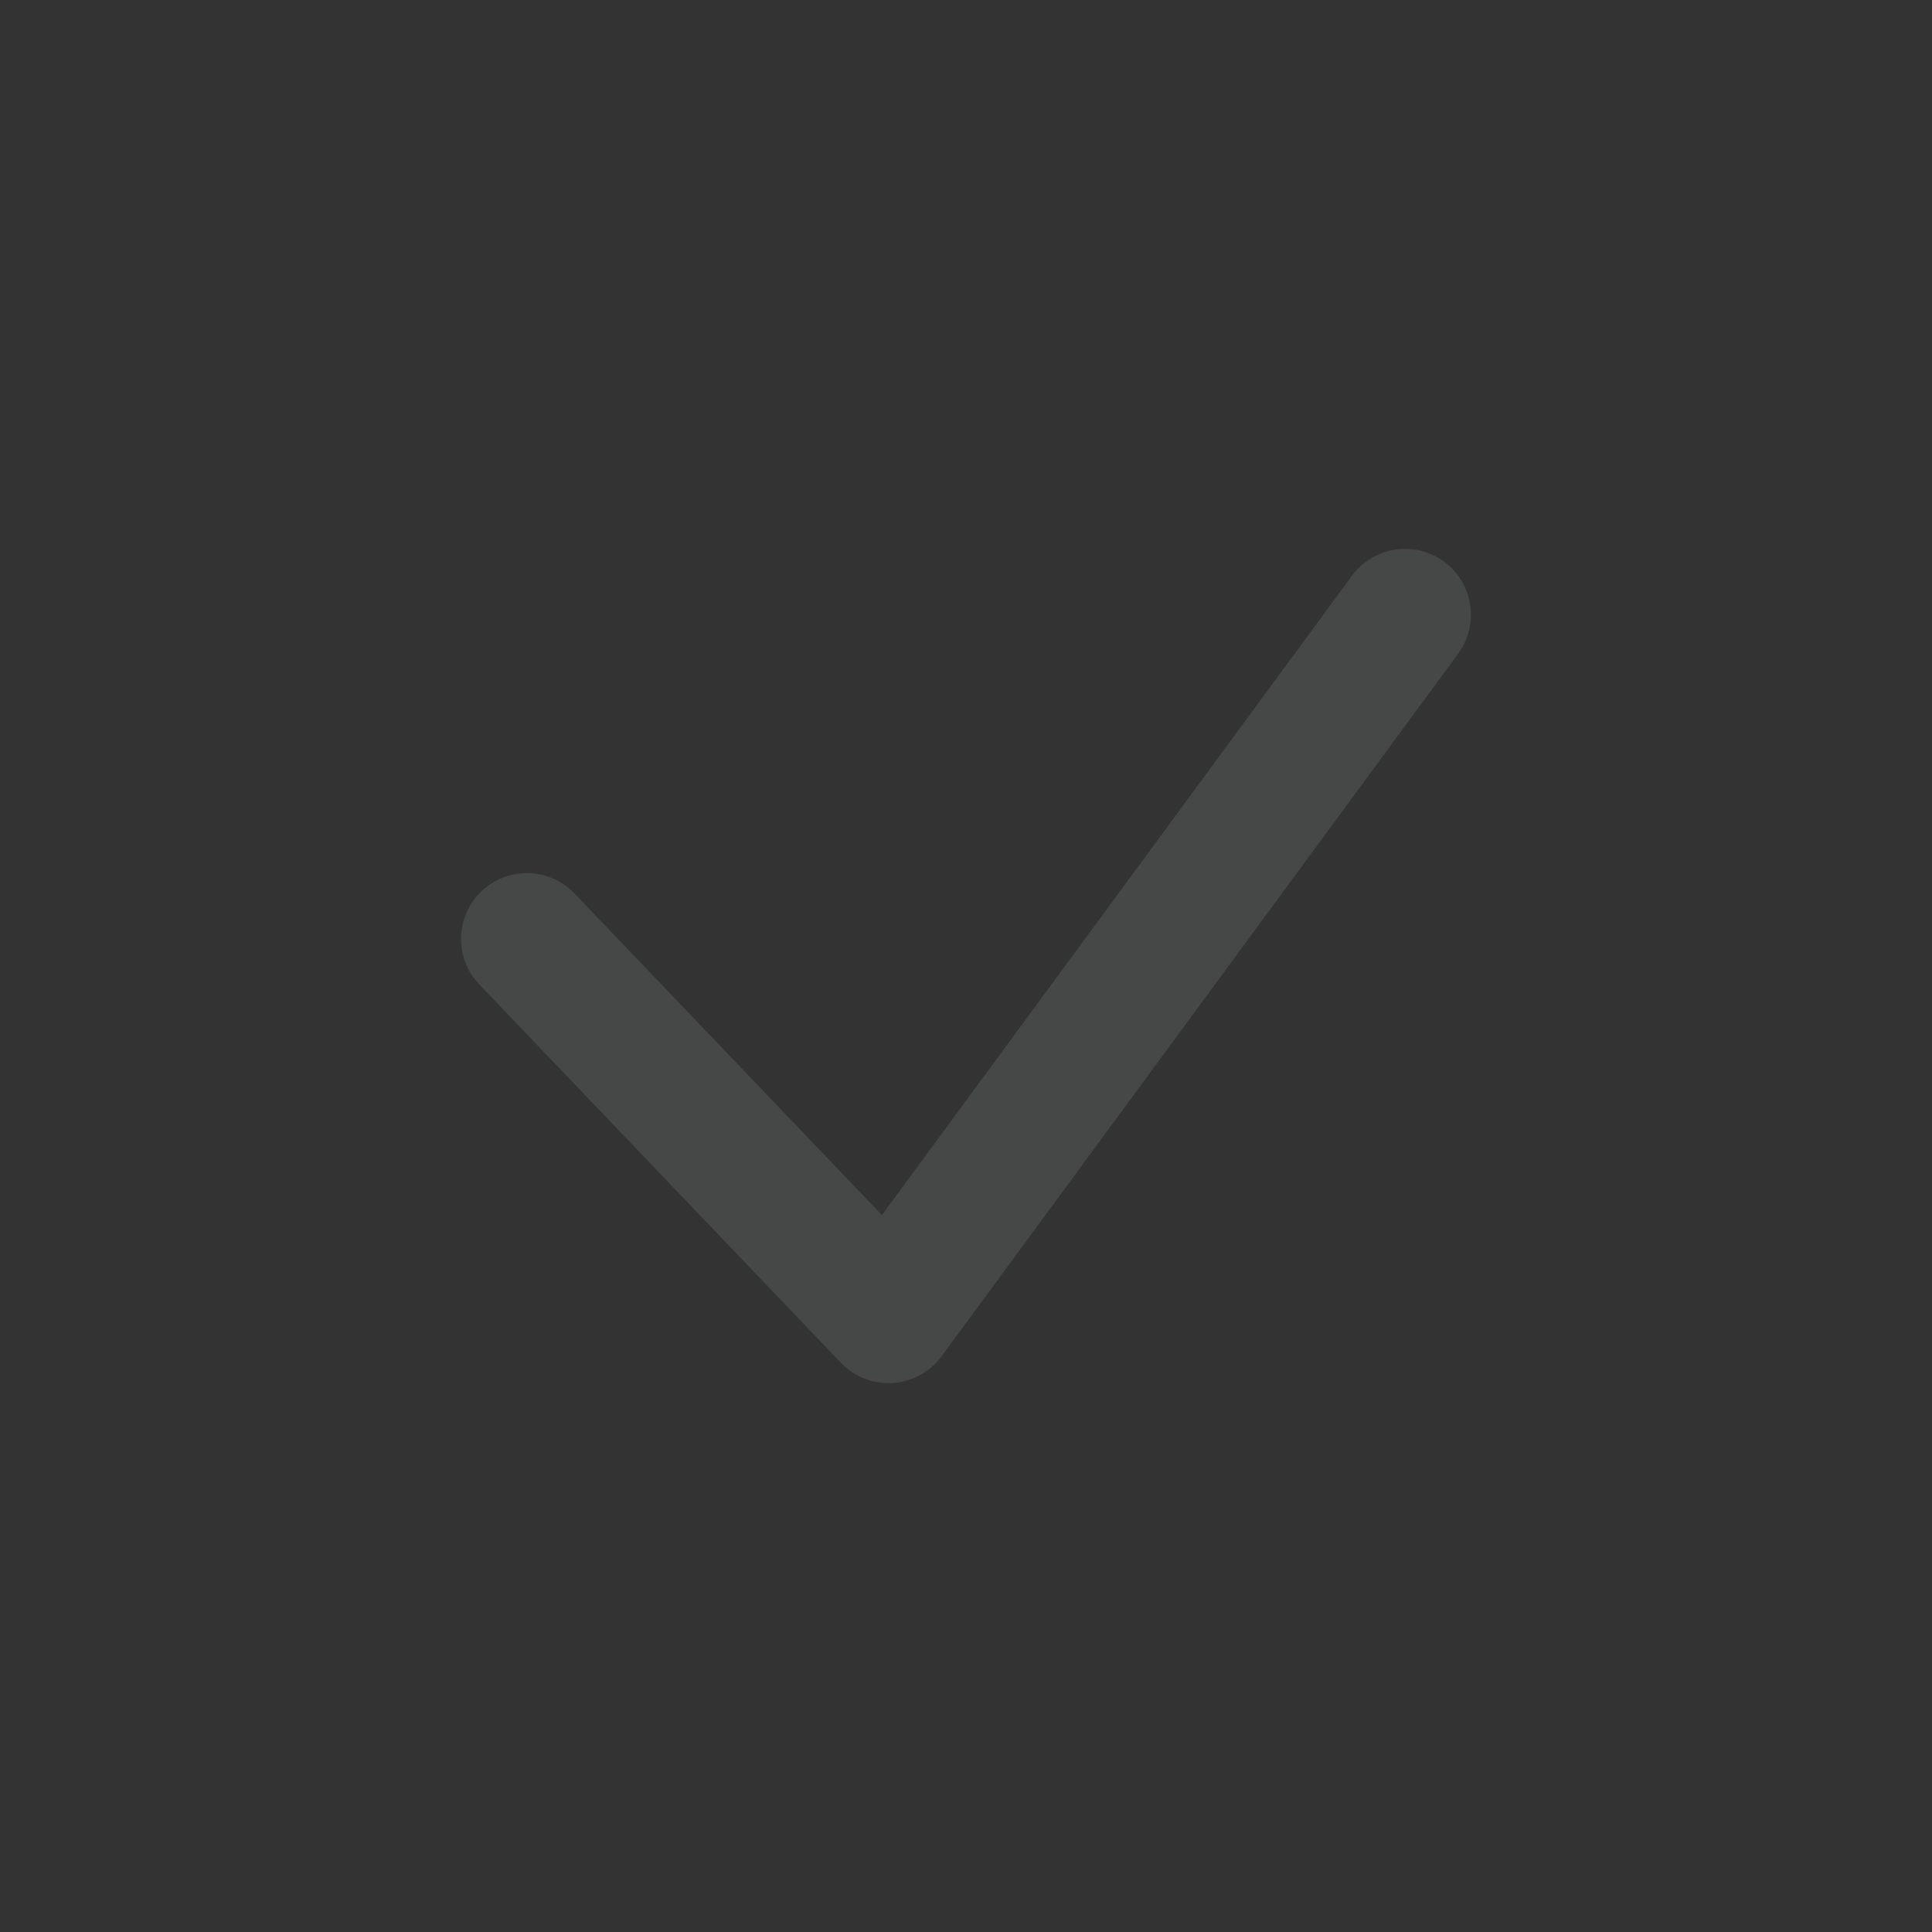 <?xml version="1.0" encoding="UTF-8"?>
<svg width="44px" height="44px" viewBox="0 0 44 44" version="1.1" xmlns="http://www.w3.org/2000/svg" xmlns:xlink="http://www.w3.org/1999/xlink">
    <rect x="0" y="0" width="44" height="44" fill="#333333" stroke="none"/>
    <!-- Generator: Sketch 53.2 (72643) - https://sketchapp.com -->
    <title>ic_check_white</title>
    <desc>Created with Sketch.</desc>
    <g id="ic_check_white" stroke="none" stroke-width="1" fill="none" fill-rule="evenodd" opacity="0.1">
        <path d="M30.791,13.111 C31.282,12.444 32.221,12.301 32.889,12.792 C33.556,13.282 33.699,14.221 33.208,14.889 L21.444,30.889 C20.891,31.64 19.795,31.71 19.151,31.037 L10.916,22.421 C10.343,21.822 10.365,20.873 10.963,20.3 C11.562,19.728 12.512,19.749 13.084,20.348 L20.085,27.672 L30.791,13.111 Z" id="Path-2-Copy" fill="#F0FAFF" fill-rule="nonzero"></path>
    </g>
</svg>